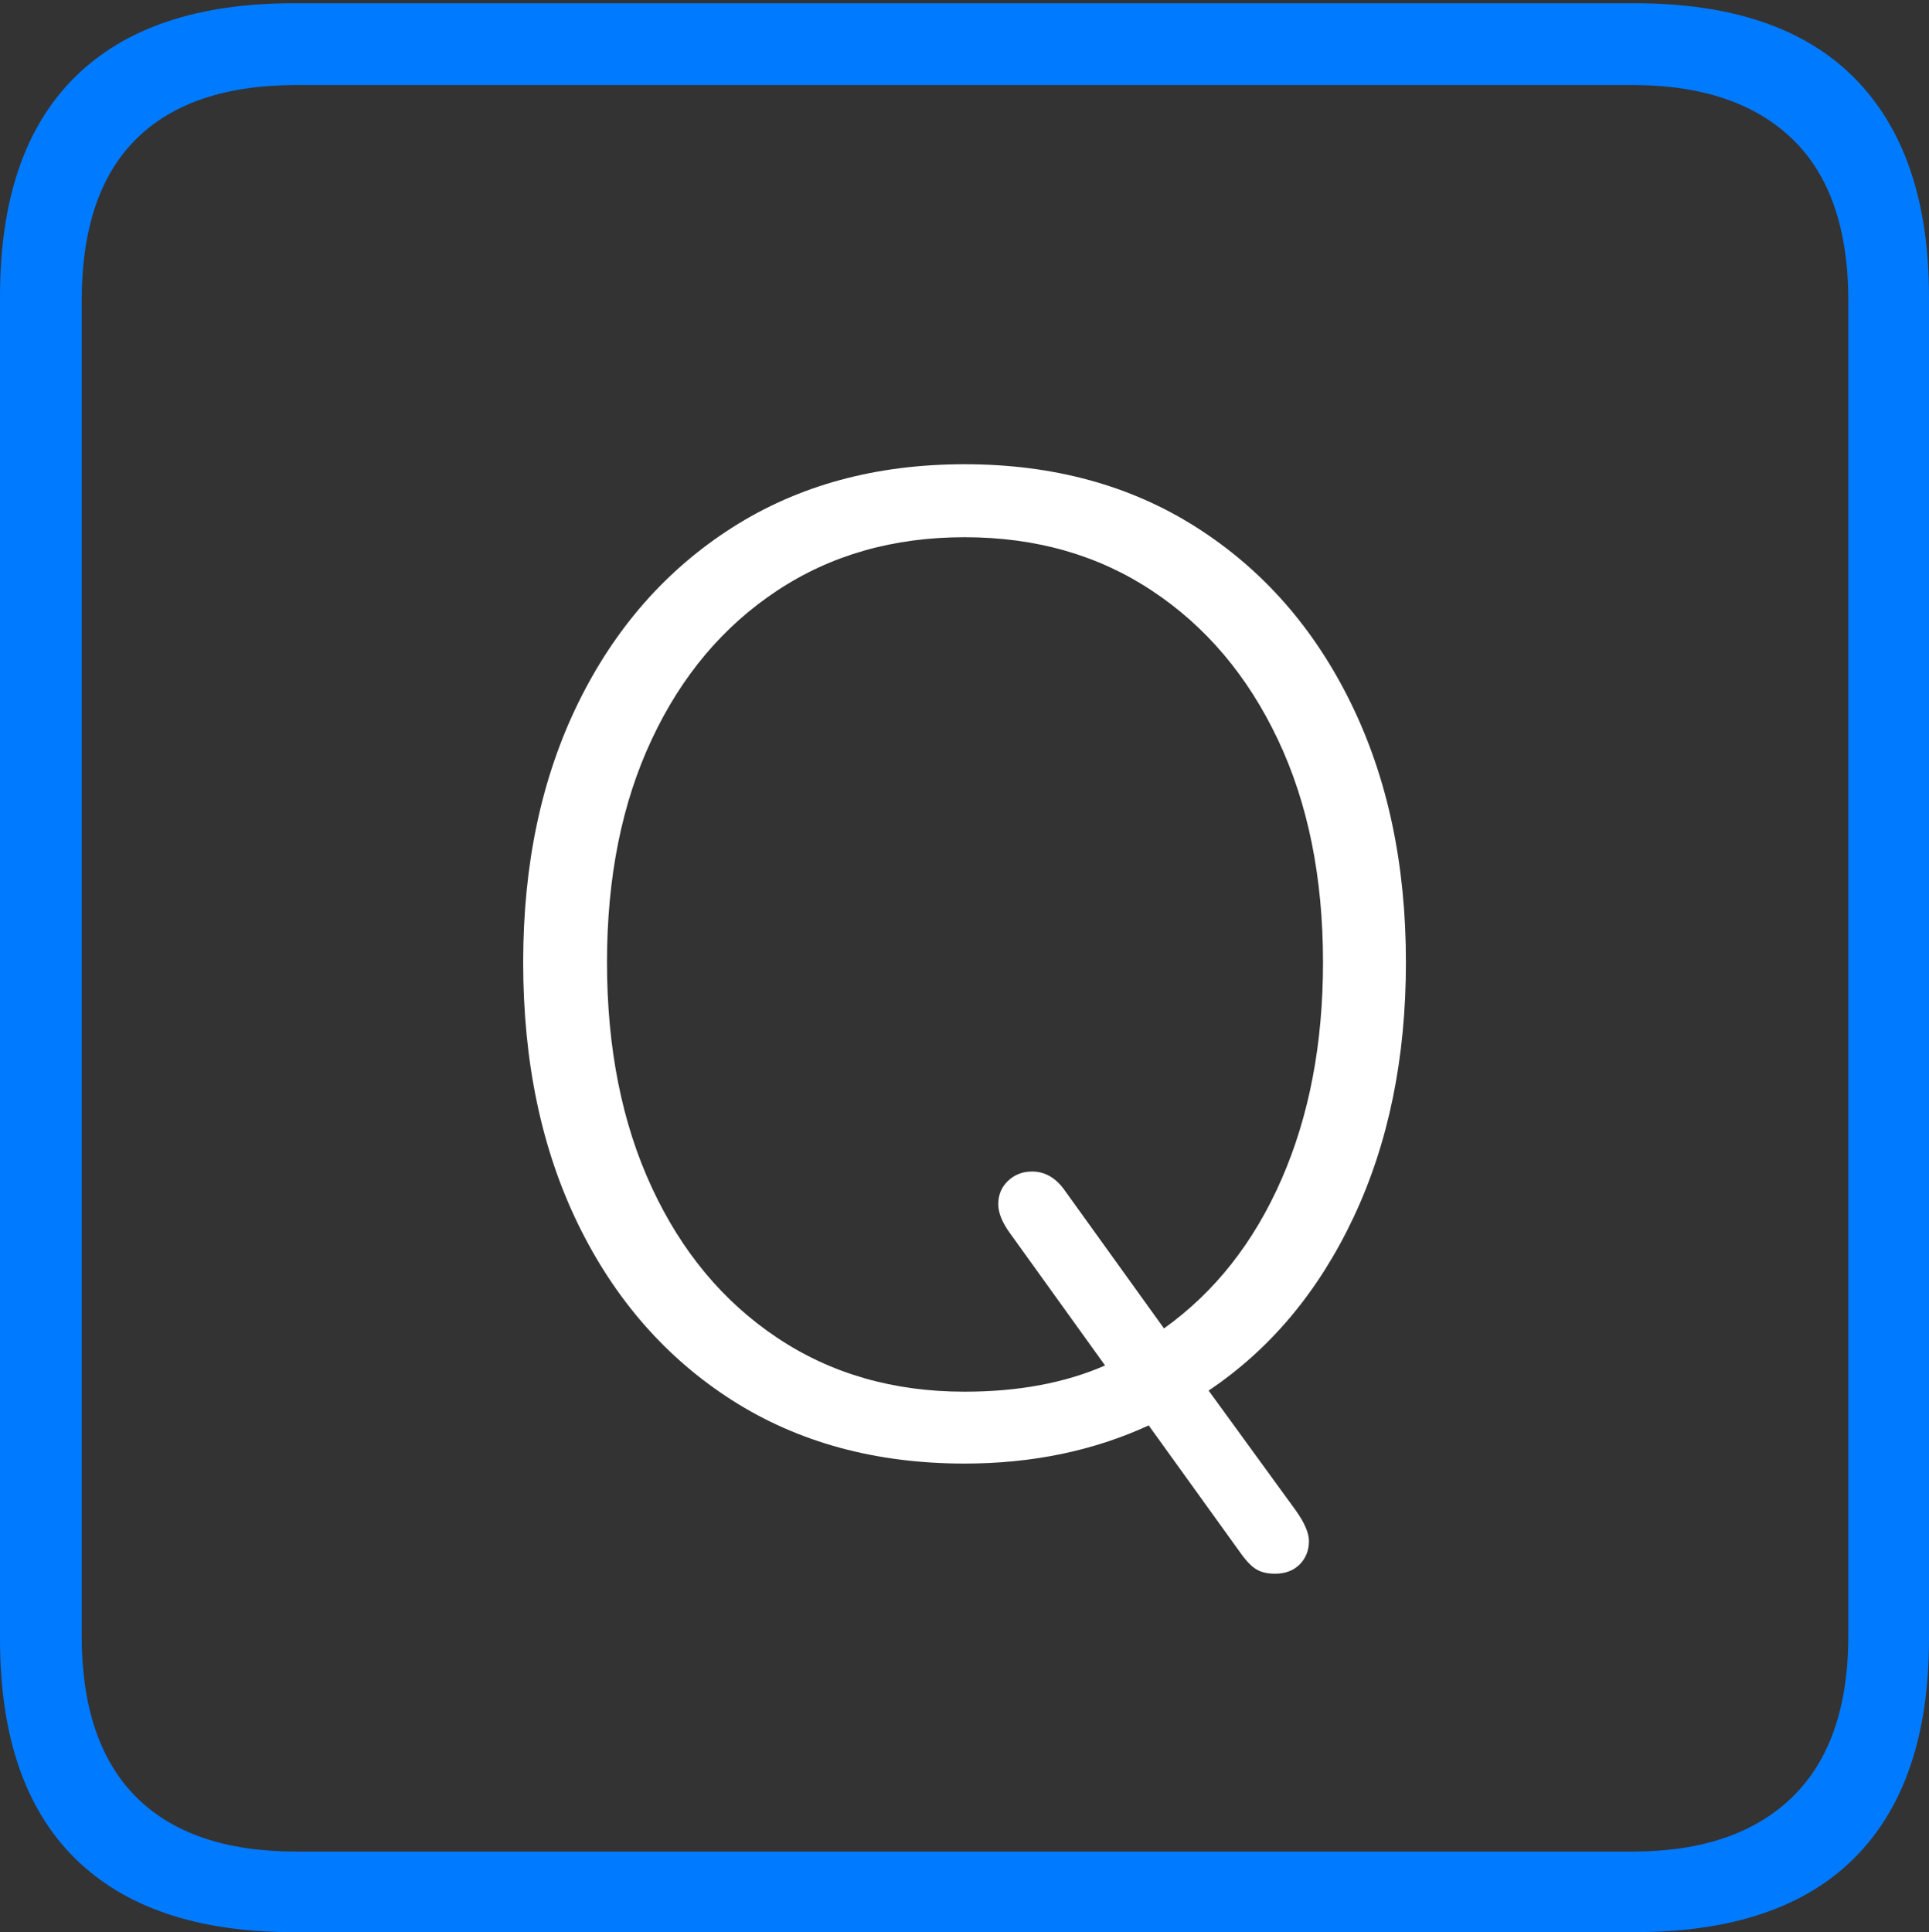 <?xml version="1.0" encoding="UTF-8"?>
<!--Generator: Apple Native CoreSVG 175-->
<!DOCTYPE svg
PUBLIC "-//W3C//DTD SVG 1.1//EN"
       "http://www.w3.org/Graphics/SVG/1.1/DTD/svg11.dtd">
<svg version="1.1" xmlns="http://www.w3.org/2000/svg" xmlns:xlink="http://www.w3.org/1999/xlink" width="17.285" height="17.314">
 <rect width="100%" height="100%" fill="#333333" stroke="none"/>
 <g>
  <rect height="17.314" opacity="0" width="17.285" x="0" y="0"/>
  <path d="M2.627 17.314L14.648 17.314Q15.957 17.314 16.621 16.645Q17.285 15.977 17.285 14.688L17.285 2.656Q17.285 1.377 16.621 0.703Q15.957 0.029 14.648 0.029L2.627 0.029Q1.338 0.029 0.669 0.693Q0 1.357 0 2.656L0 14.688Q0 15.986 0.669 16.65Q1.338 17.314 2.627 17.314ZM2.656 16.592Q1.709 16.592 1.221 16.104Q0.732 15.615 0.732 14.658L0.732 2.695Q0.732 1.729 1.221 1.245Q1.709 0.762 2.656 0.762L14.629 0.762Q15.557 0.762 16.06 1.245Q16.562 1.729 16.562 2.695L16.562 14.658Q16.562 15.615 16.06 16.104Q15.557 16.592 14.629 16.592Z" fill="#007aff"/>
  <path d="M8.643 13.115Q9.551 13.115 10.293 12.773L11.123 13.926Q11.201 14.033 11.265 14.067Q11.328 14.102 11.426 14.102Q11.562 14.102 11.646 14.019Q11.729 13.935 11.729 13.809Q11.729 13.701 11.611 13.535L10.83 12.461Q11.66 11.904 12.129 10.908Q12.598 9.912 12.598 8.623Q12.598 7.305 12.104 6.299Q11.611 5.293 10.723 4.727Q9.834 4.16 8.643 4.16Q7.451 4.16 6.562 4.727Q5.674 5.293 5.181 6.299Q4.688 7.305 4.688 8.623Q4.688 9.961 5.181 10.972Q5.674 11.982 6.562 12.549Q7.451 13.115 8.643 13.115ZM8.643 12.471Q7.686 12.471 6.963 11.987Q6.24 11.504 5.84 10.64Q5.439 9.775 5.439 8.623Q5.439 7.48 5.84 6.626Q6.24 5.771 6.963 5.293Q7.686 4.814 8.643 4.814Q9.6 4.814 10.322 5.293Q11.045 5.771 11.45 6.626Q11.855 7.48 11.855 8.623Q11.855 9.717 11.484 10.566Q11.113 11.416 10.43 11.904L9.531 10.654Q9.414 10.498 9.248 10.498Q9.121 10.498 9.033 10.581Q8.945 10.664 8.945 10.791Q8.945 10.908 9.053 11.055L9.902 12.236Q9.365 12.471 8.643 12.471Z" fill="#ffffff"/>
 </g>
</svg>
